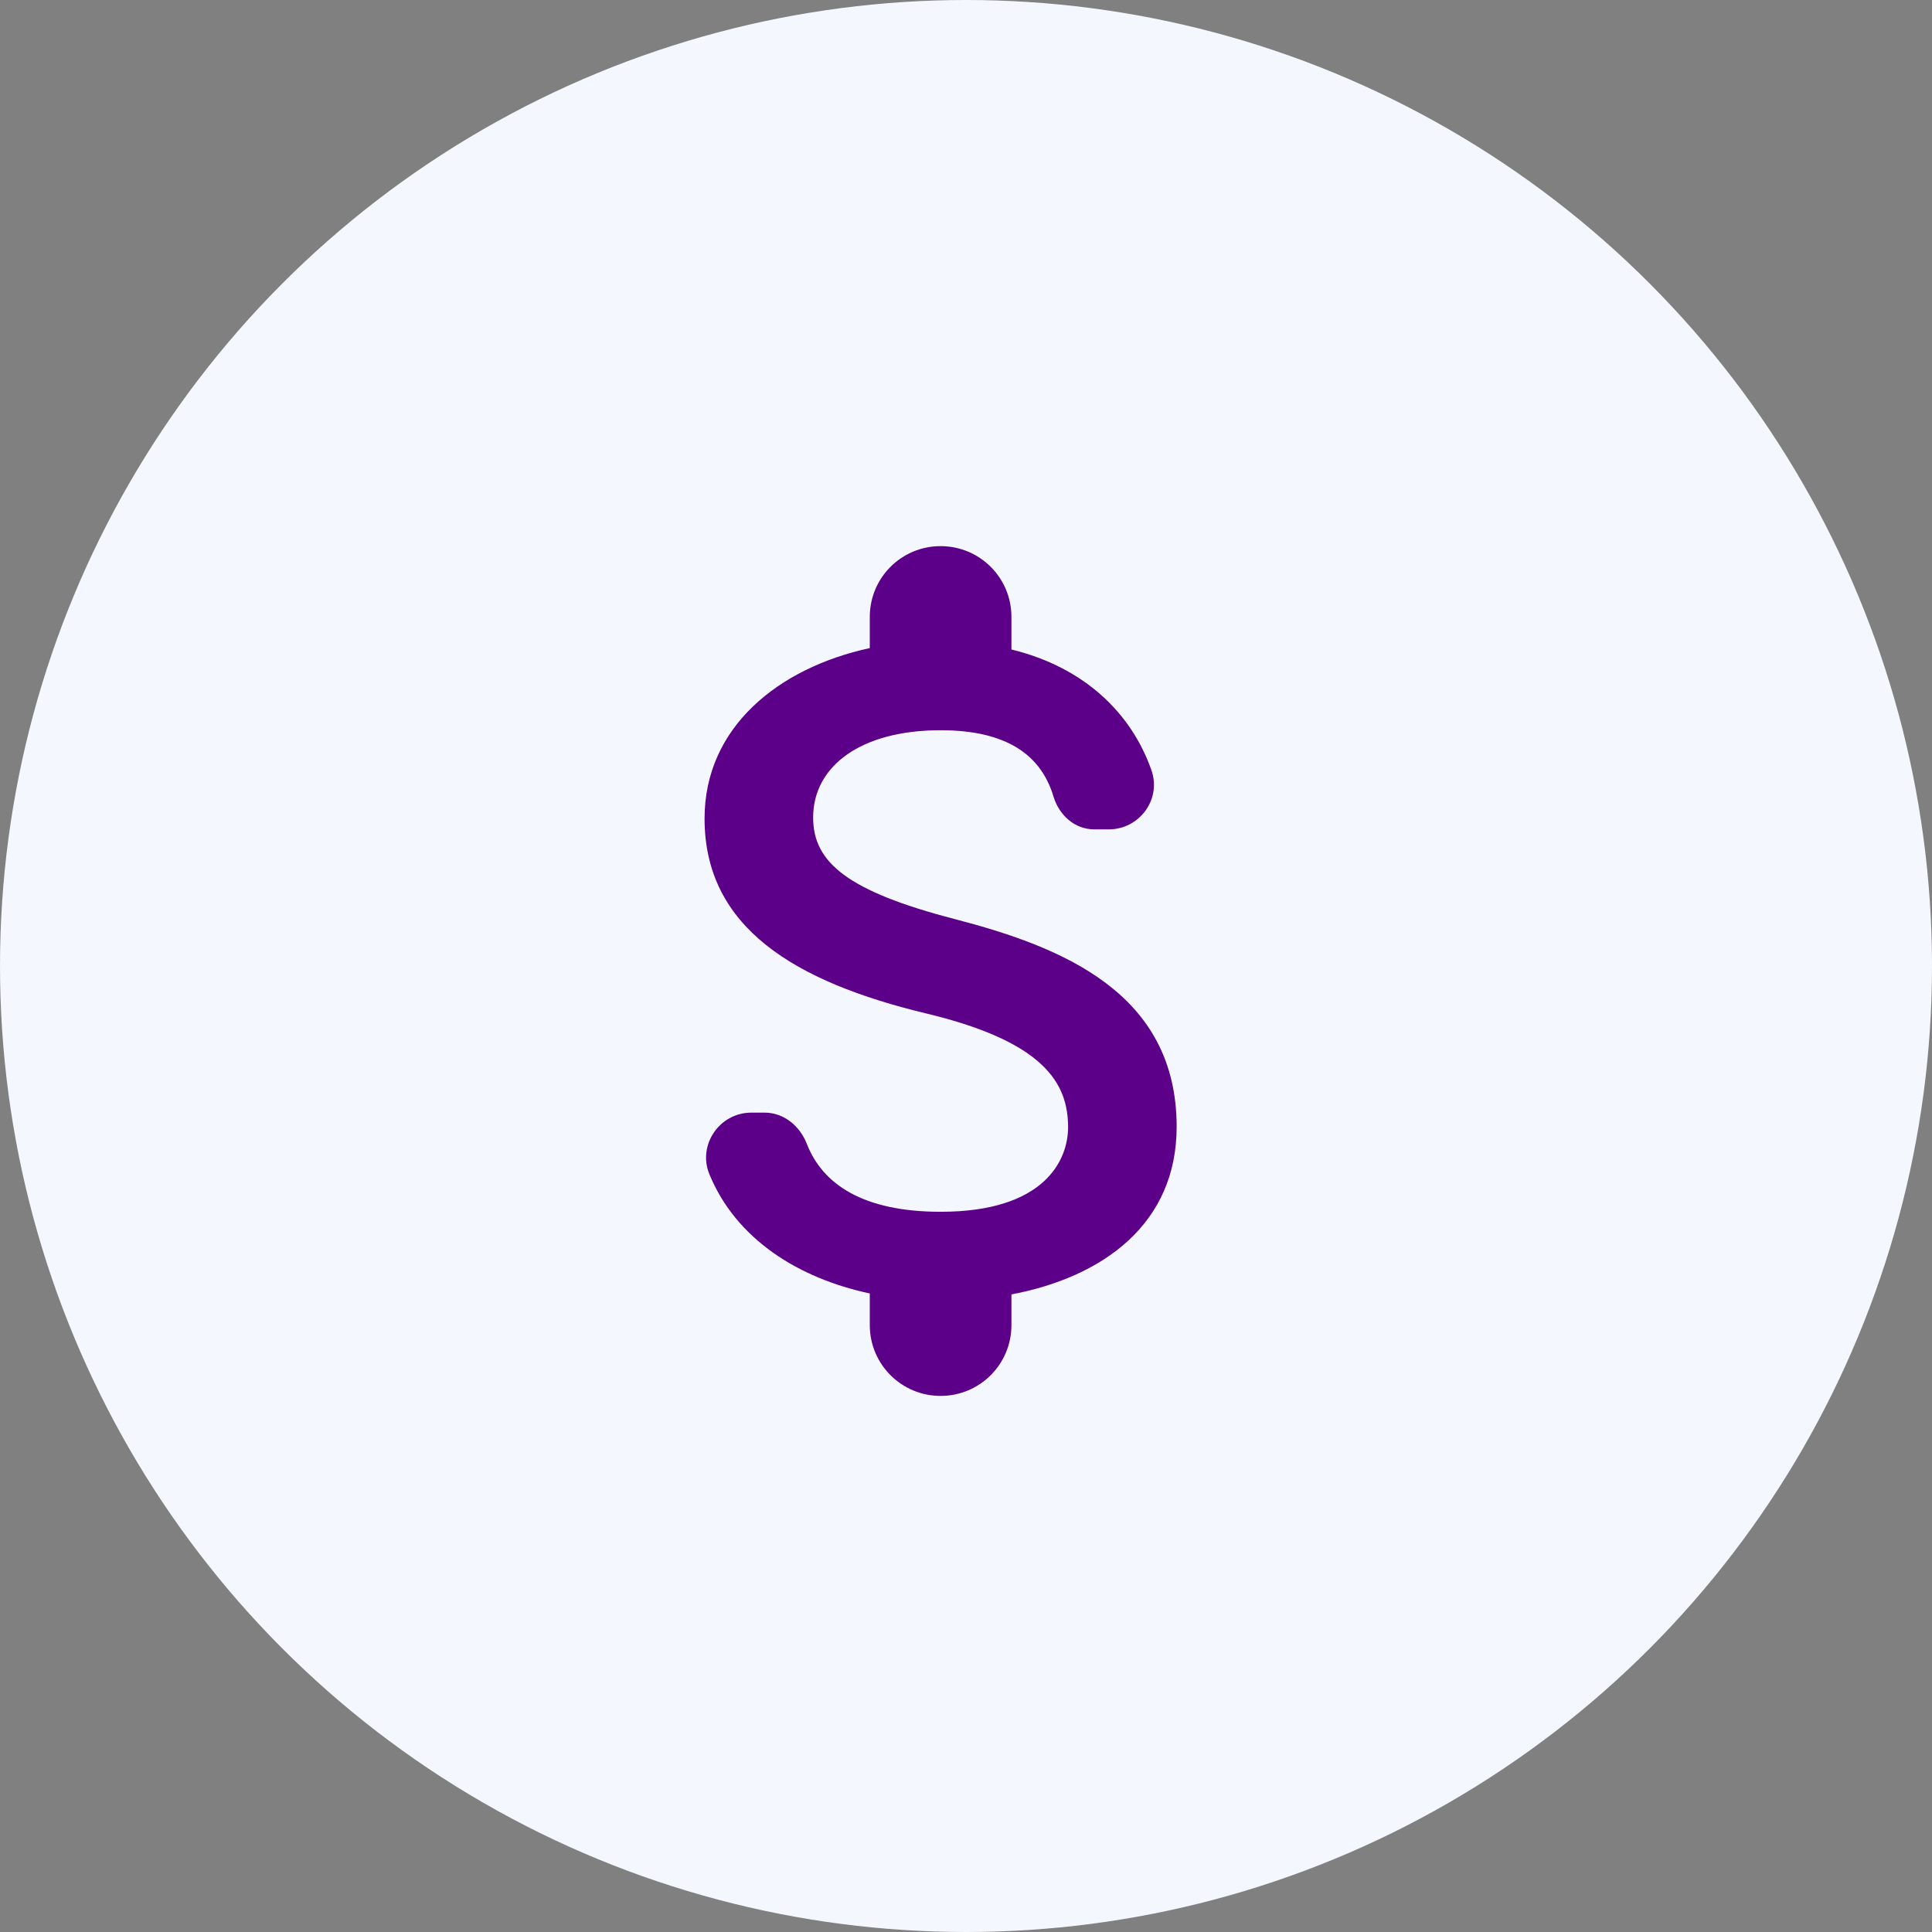 <svg width="56" height="56" viewBox="0 0 56 56" fill="none" xmlns="http://www.w3.org/2000/svg">
<rect x="0" y="0" width="56" height="56" fill="#808080" stroke="none"/>
<circle cx="28" cy="28" r="28" fill="#F4F7FE"/>
<g clip-path="url(#clip0_175_1280)">
<path d="M27.674 26.64C24.568 25.833 23.569 24.998 23.569 23.698C23.569 22.206 24.951 21.166 27.264 21.166C29.207 21.166 30.179 21.905 30.534 23.082C30.699 23.63 31.15 24.04 31.725 24.04H32.135C33.038 24.04 33.682 23.151 33.367 22.302C32.792 20.687 31.451 19.346 29.317 18.826V17.882C29.317 16.746 28.4 15.83 27.264 15.83C26.128 15.83 25.211 16.746 25.211 17.882V18.785C22.557 19.36 20.422 21.084 20.422 23.725C20.422 26.886 23.035 28.46 26.853 29.377C30.274 30.198 30.959 31.402 30.959 32.675C30.959 33.619 30.288 35.124 27.264 35.124C25.006 35.124 23.843 34.317 23.391 33.167C23.186 32.634 22.721 32.25 22.16 32.25H21.777C20.86 32.25 20.217 33.181 20.559 34.029C21.339 35.931 23.159 37.053 25.211 37.491V38.408C25.211 39.544 26.128 40.461 27.264 40.461C28.4 40.461 29.317 39.544 29.317 38.408V37.519C31.985 37.013 34.106 35.466 34.106 32.661C34.106 28.775 30.781 27.447 27.674 26.64Z" fill="#5D0089"/>
</g>
<defs>
<clipPath id="clip0_175_1280">
<rect width="32.842" height="32.842" fill="white" transform="translate(11.527 11.724)"/>
</clipPath>
</defs>
</svg>
